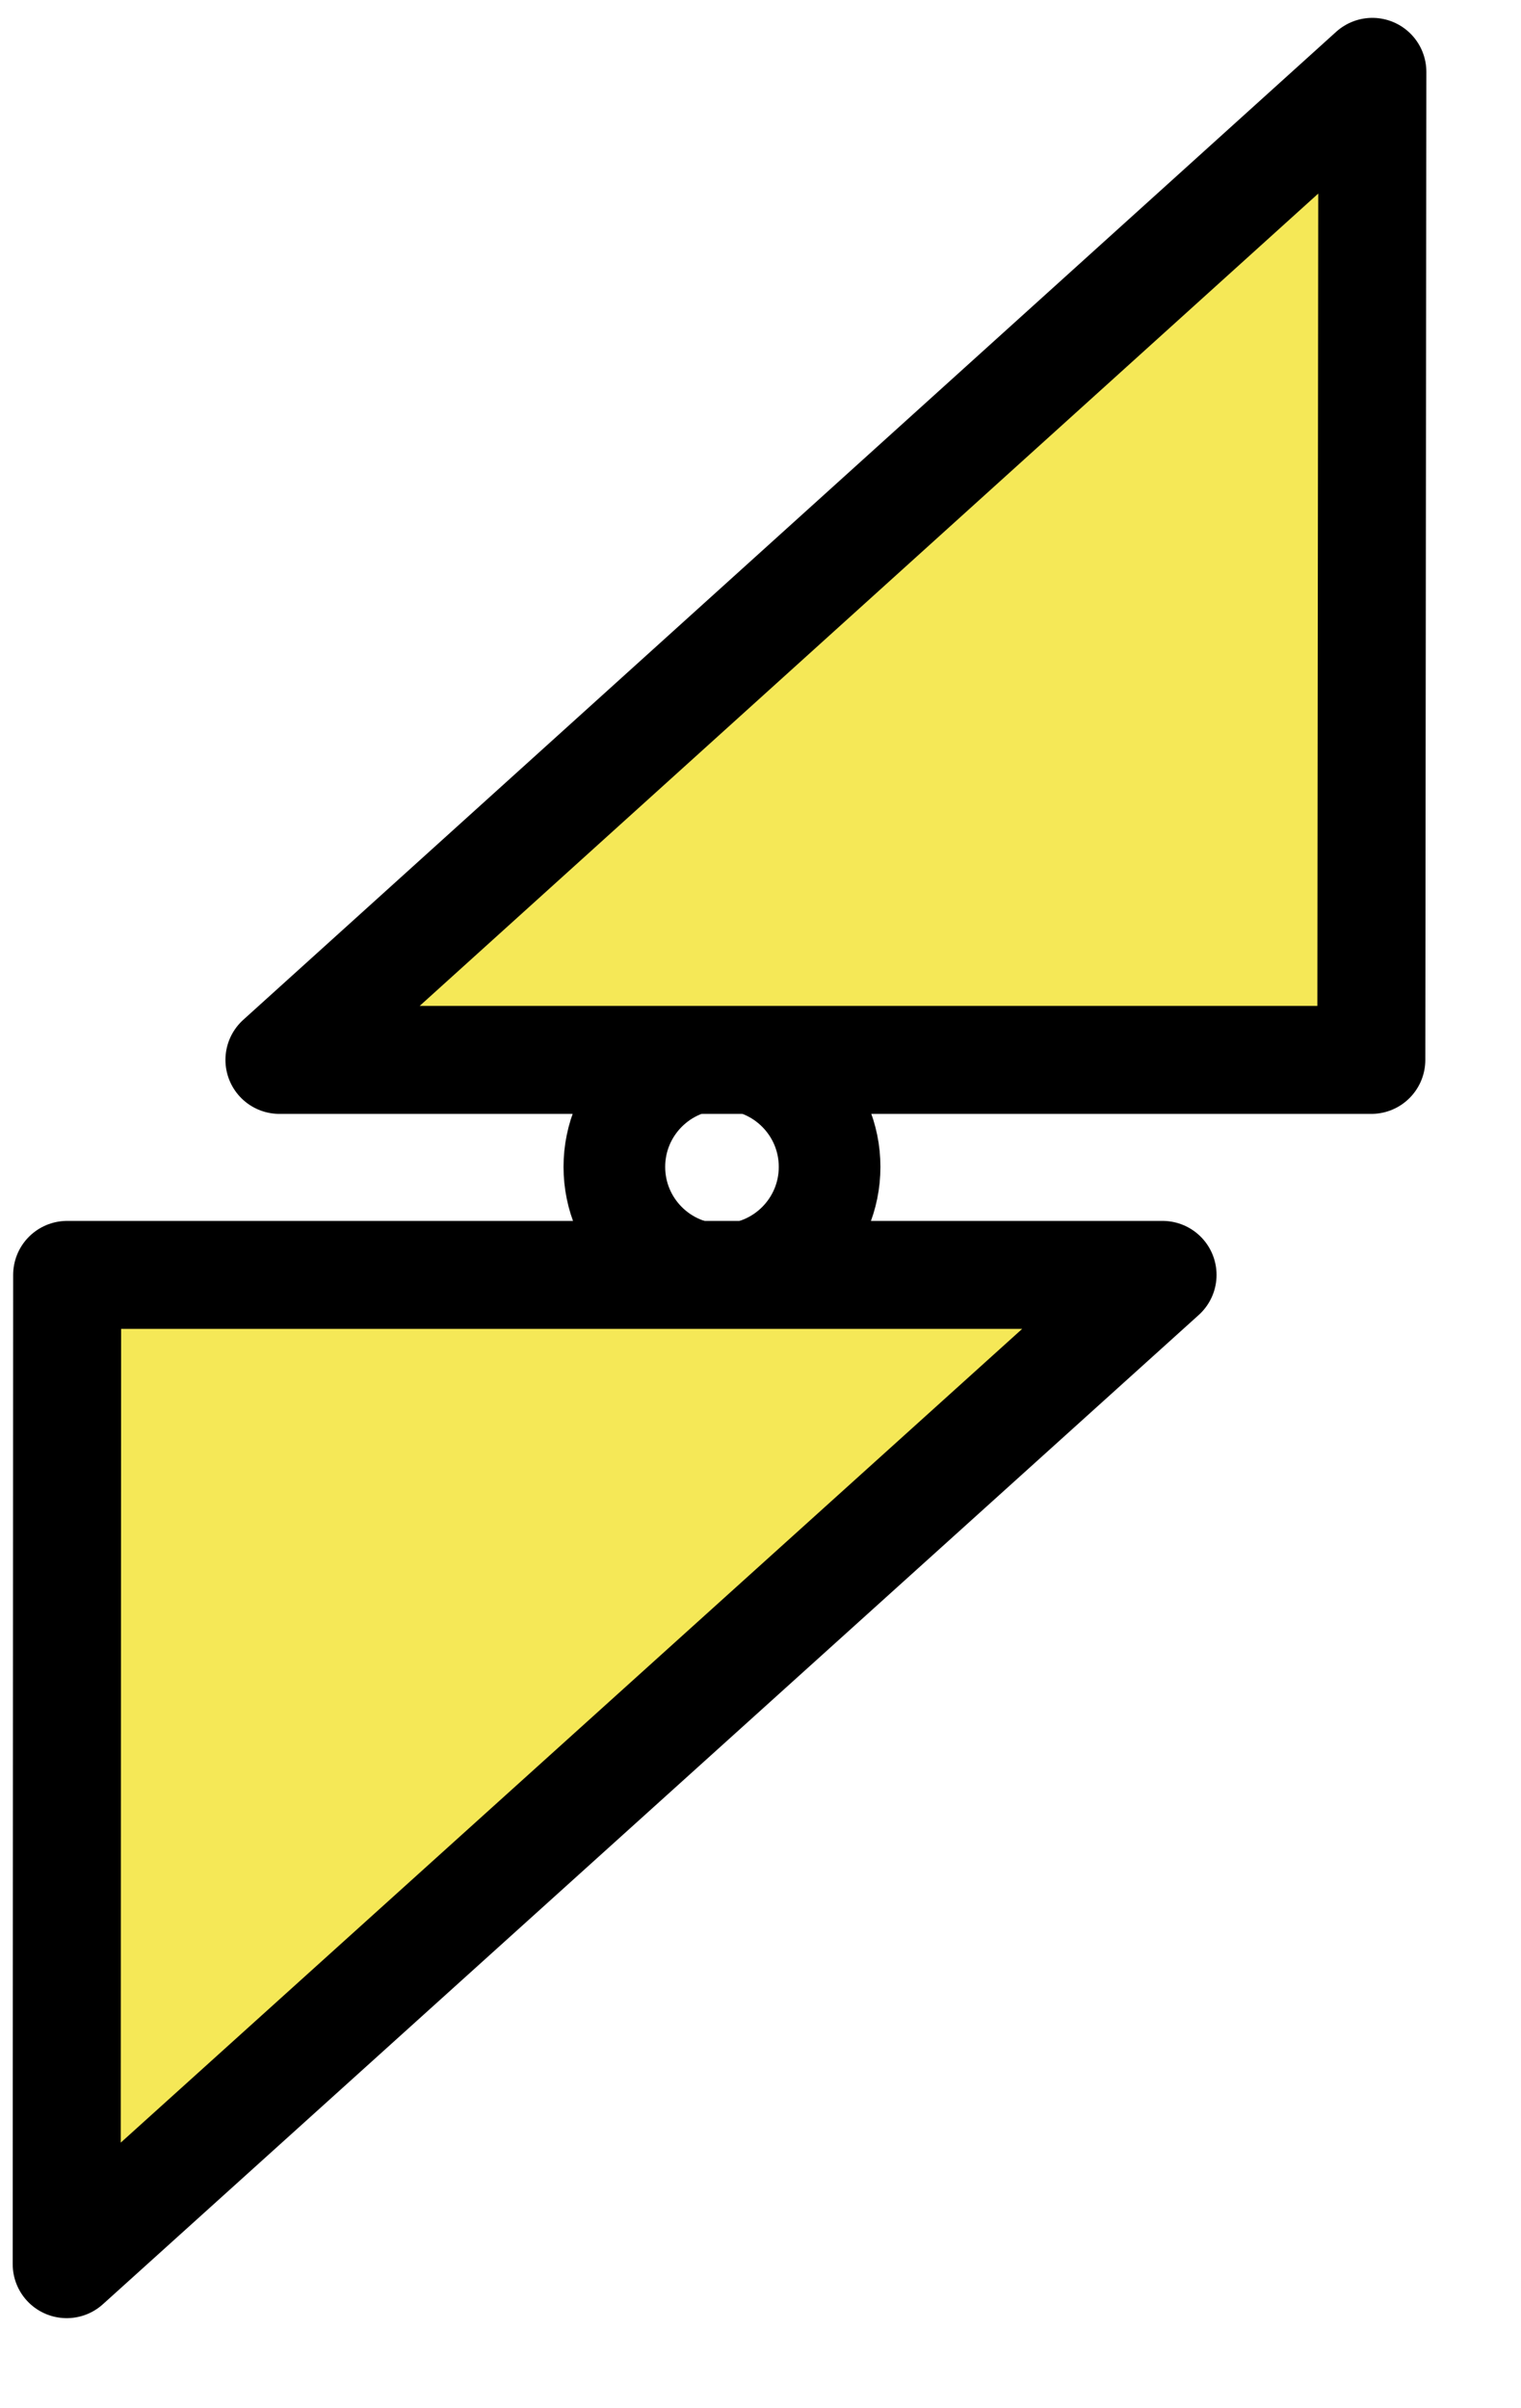 <?xml version="1.0" encoding="UTF-8" standalone="no"?>
<!DOCTYPE svg PUBLIC "-//W3C//DTD SVG 1.1//EN" "http://www.w3.org/Graphics/SVG/1.1/DTD/svg11.dtd">
<svg width="100%" height="100%" viewBox="0 0 12 19" version="1.1" xmlns="http://www.w3.org/2000/svg" xmlns:xlink="http://www.w3.org/1999/xlink" xml:space="preserve" xmlns:serif="http://www.serif.com/" style="fill-rule:evenodd;clip-rule:evenodd;stroke-linecap:round;stroke-linejoin:round;stroke-miterlimit:1.5;">
    <g transform="matrix(-0.1,0,0,-0.1,9.172,27.52)">
        <path d="M0,174.614L86.458,96.564L86.422,174.614L0,174.614Z" style="fill:rgb(245,232,87);stroke:black;stroke-width:8.52px;"/>
    </g>
    <g transform="matrix(0.1,0,0,0.1,-0.973,0.567)">
        <path d="M31.776,77.953L118.003,0L117.921,77.953L31.776,77.953Z" style="fill:rgb(245,232,87);stroke:black;stroke-width:8.52px;"/>
    </g>
    <g transform="matrix(0.1,0,0,0.1,-0.217,0.473)">
        <circle cx="59.131" cy="87.334" r="8.491" style="fill:none;stroke:black;stroke-width:8.02px;"/>
    </g>
</svg>
